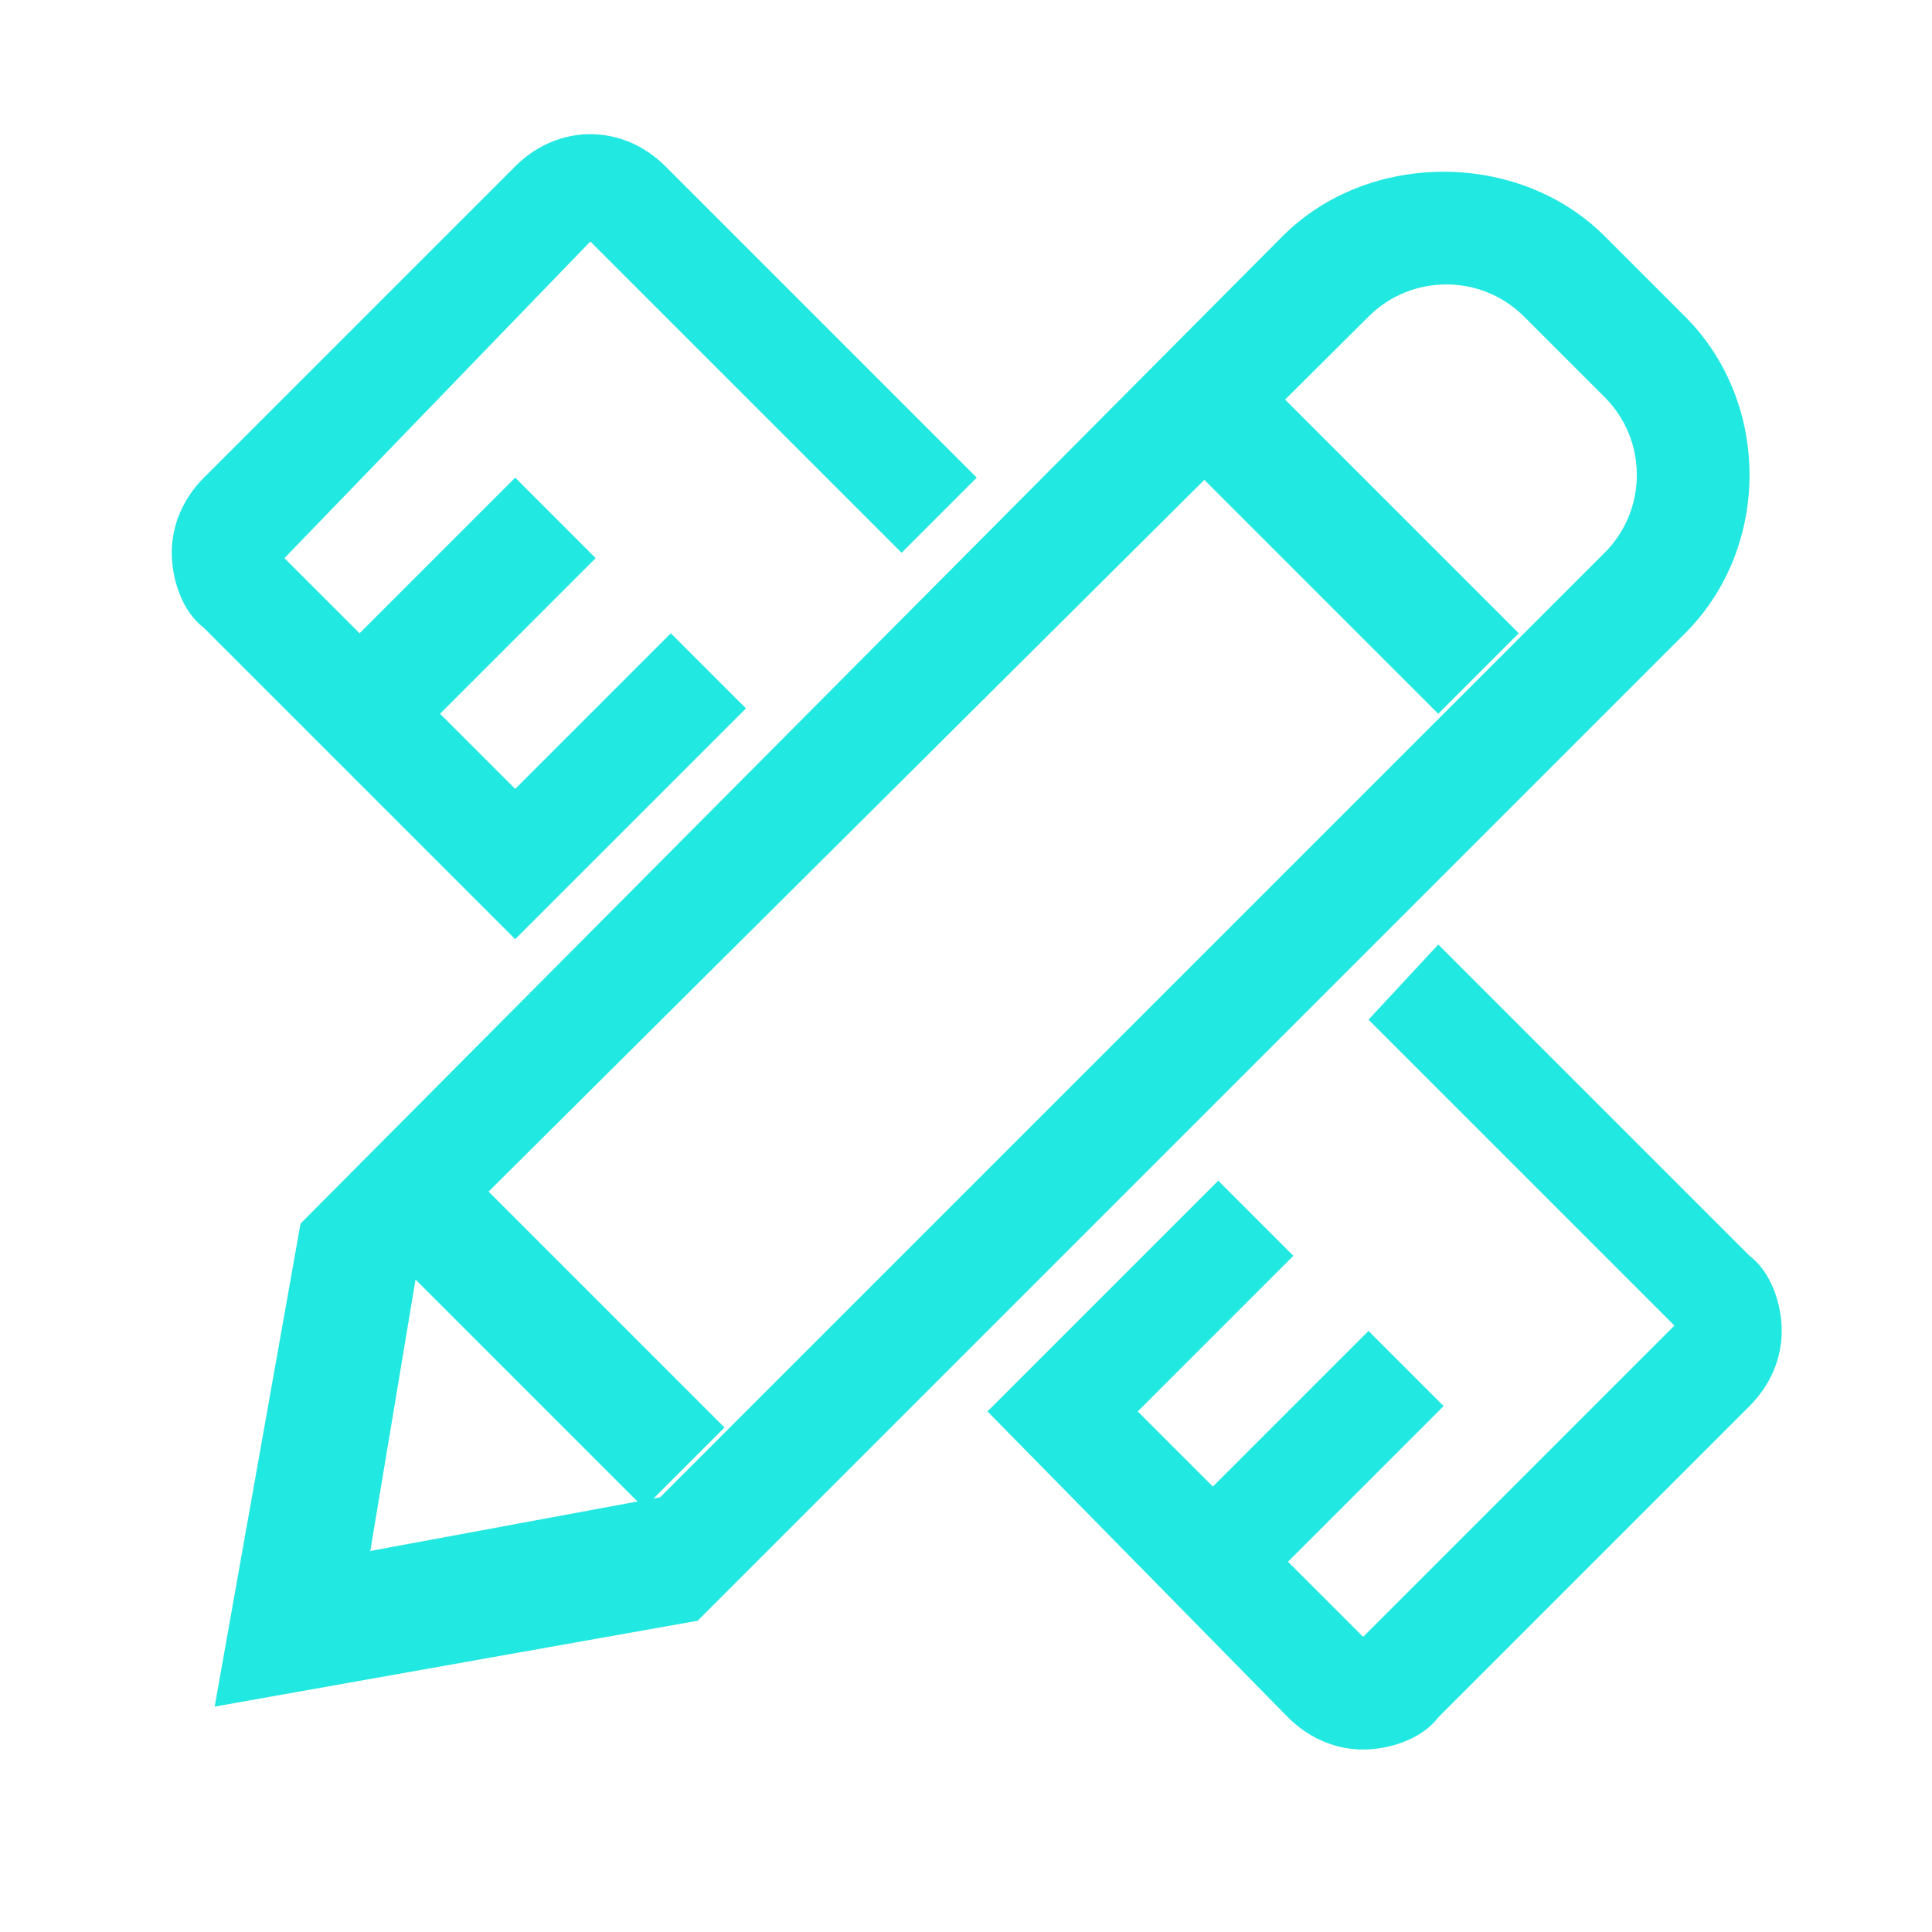 <?xml version="1.0" encoding="utf-8"?>
<!-- Generator: Adobe Illustrator 21.0.0, SVG Export Plug-In . SVG Version: 6.00 Build 0)  -->
<svg version="1.1" id="图层_1" xmlns="http://www.w3.org/2000/svg" xmlns:xlink="http://www.w3.org/1999/xlink" x="0px" y="0px"
	 viewBox="0 0 36 36" style="enable-background:new 0 0 36 36;" xml:space="preserve">
<style type="text/css">
	.st0{fill:#22e8e2;}
</style>
<g>
	<g>
		<path class="st0" d="M9.6,3.1L3.8,8.9c-0.4,0.4-0.6,0.9-0.6,1.4c0,0.5,0.2,1.1,0.6,1.4l5.8,5.8l4.3-4.3l-1.4-1.4l-2.9,2.9
			l-1.4-1.4l2.9-2.9L9.6,8.9l-2.9,2.9l-1.4-1.4L11,4.5l5.8,5.8l1.4-1.4l-5.8-5.8c-0.4-0.4-0.9-0.6-1.4-0.6C10.5,2.5,10,2.7,9.6,3.1
			L9.6,3.1z M31.2,24.7l-5.8,5.8L24,29.1l2.9-2.9l-1.4-1.4l-2.9,2.9l-1.4-1.4l2.9-2.9l-1.4-1.4l-4.3,4.3L24,32
			c0.4,0.4,0.9,0.6,1.4,0.6c0.5,0,1.1-0.2,1.4-0.6l5.8-5.8c0.4-0.4,0.6-0.9,0.6-1.4c0-0.5-0.2-1.1-0.6-1.4l-5.8-5.8L25.5,19
			L31.2,24.7z M23.9,7.4l4.4,4.4l-1.5,1.5l-4.4-4.4L23.9,7.4z M9.1,22.2l4.4,4.4l-1.5,1.5l-4.4-4.4L9.1,22.2z M23.9,4.4
			c0.8-0.8,1.9-1.2,3-1.2c1.1,0,2.2,0.4,3,1.2l1.5,1.5c1.6,1.6,1.6,4.3,0,5.9L13,30.2l-9,1.6l1.6-9L23.9,4.4z M12.3,27.9l17.6-17.6
			c0.8-0.8,0.8-2.1,0-2.9l-1.5-1.5c-0.8-0.8-2.1-0.8-2.9,0L7.8,23.5l-0.9,5.4L12.3,27.9L12.3,27.9z M12.3,27.9"/>
	</g>
</g>
</svg>
